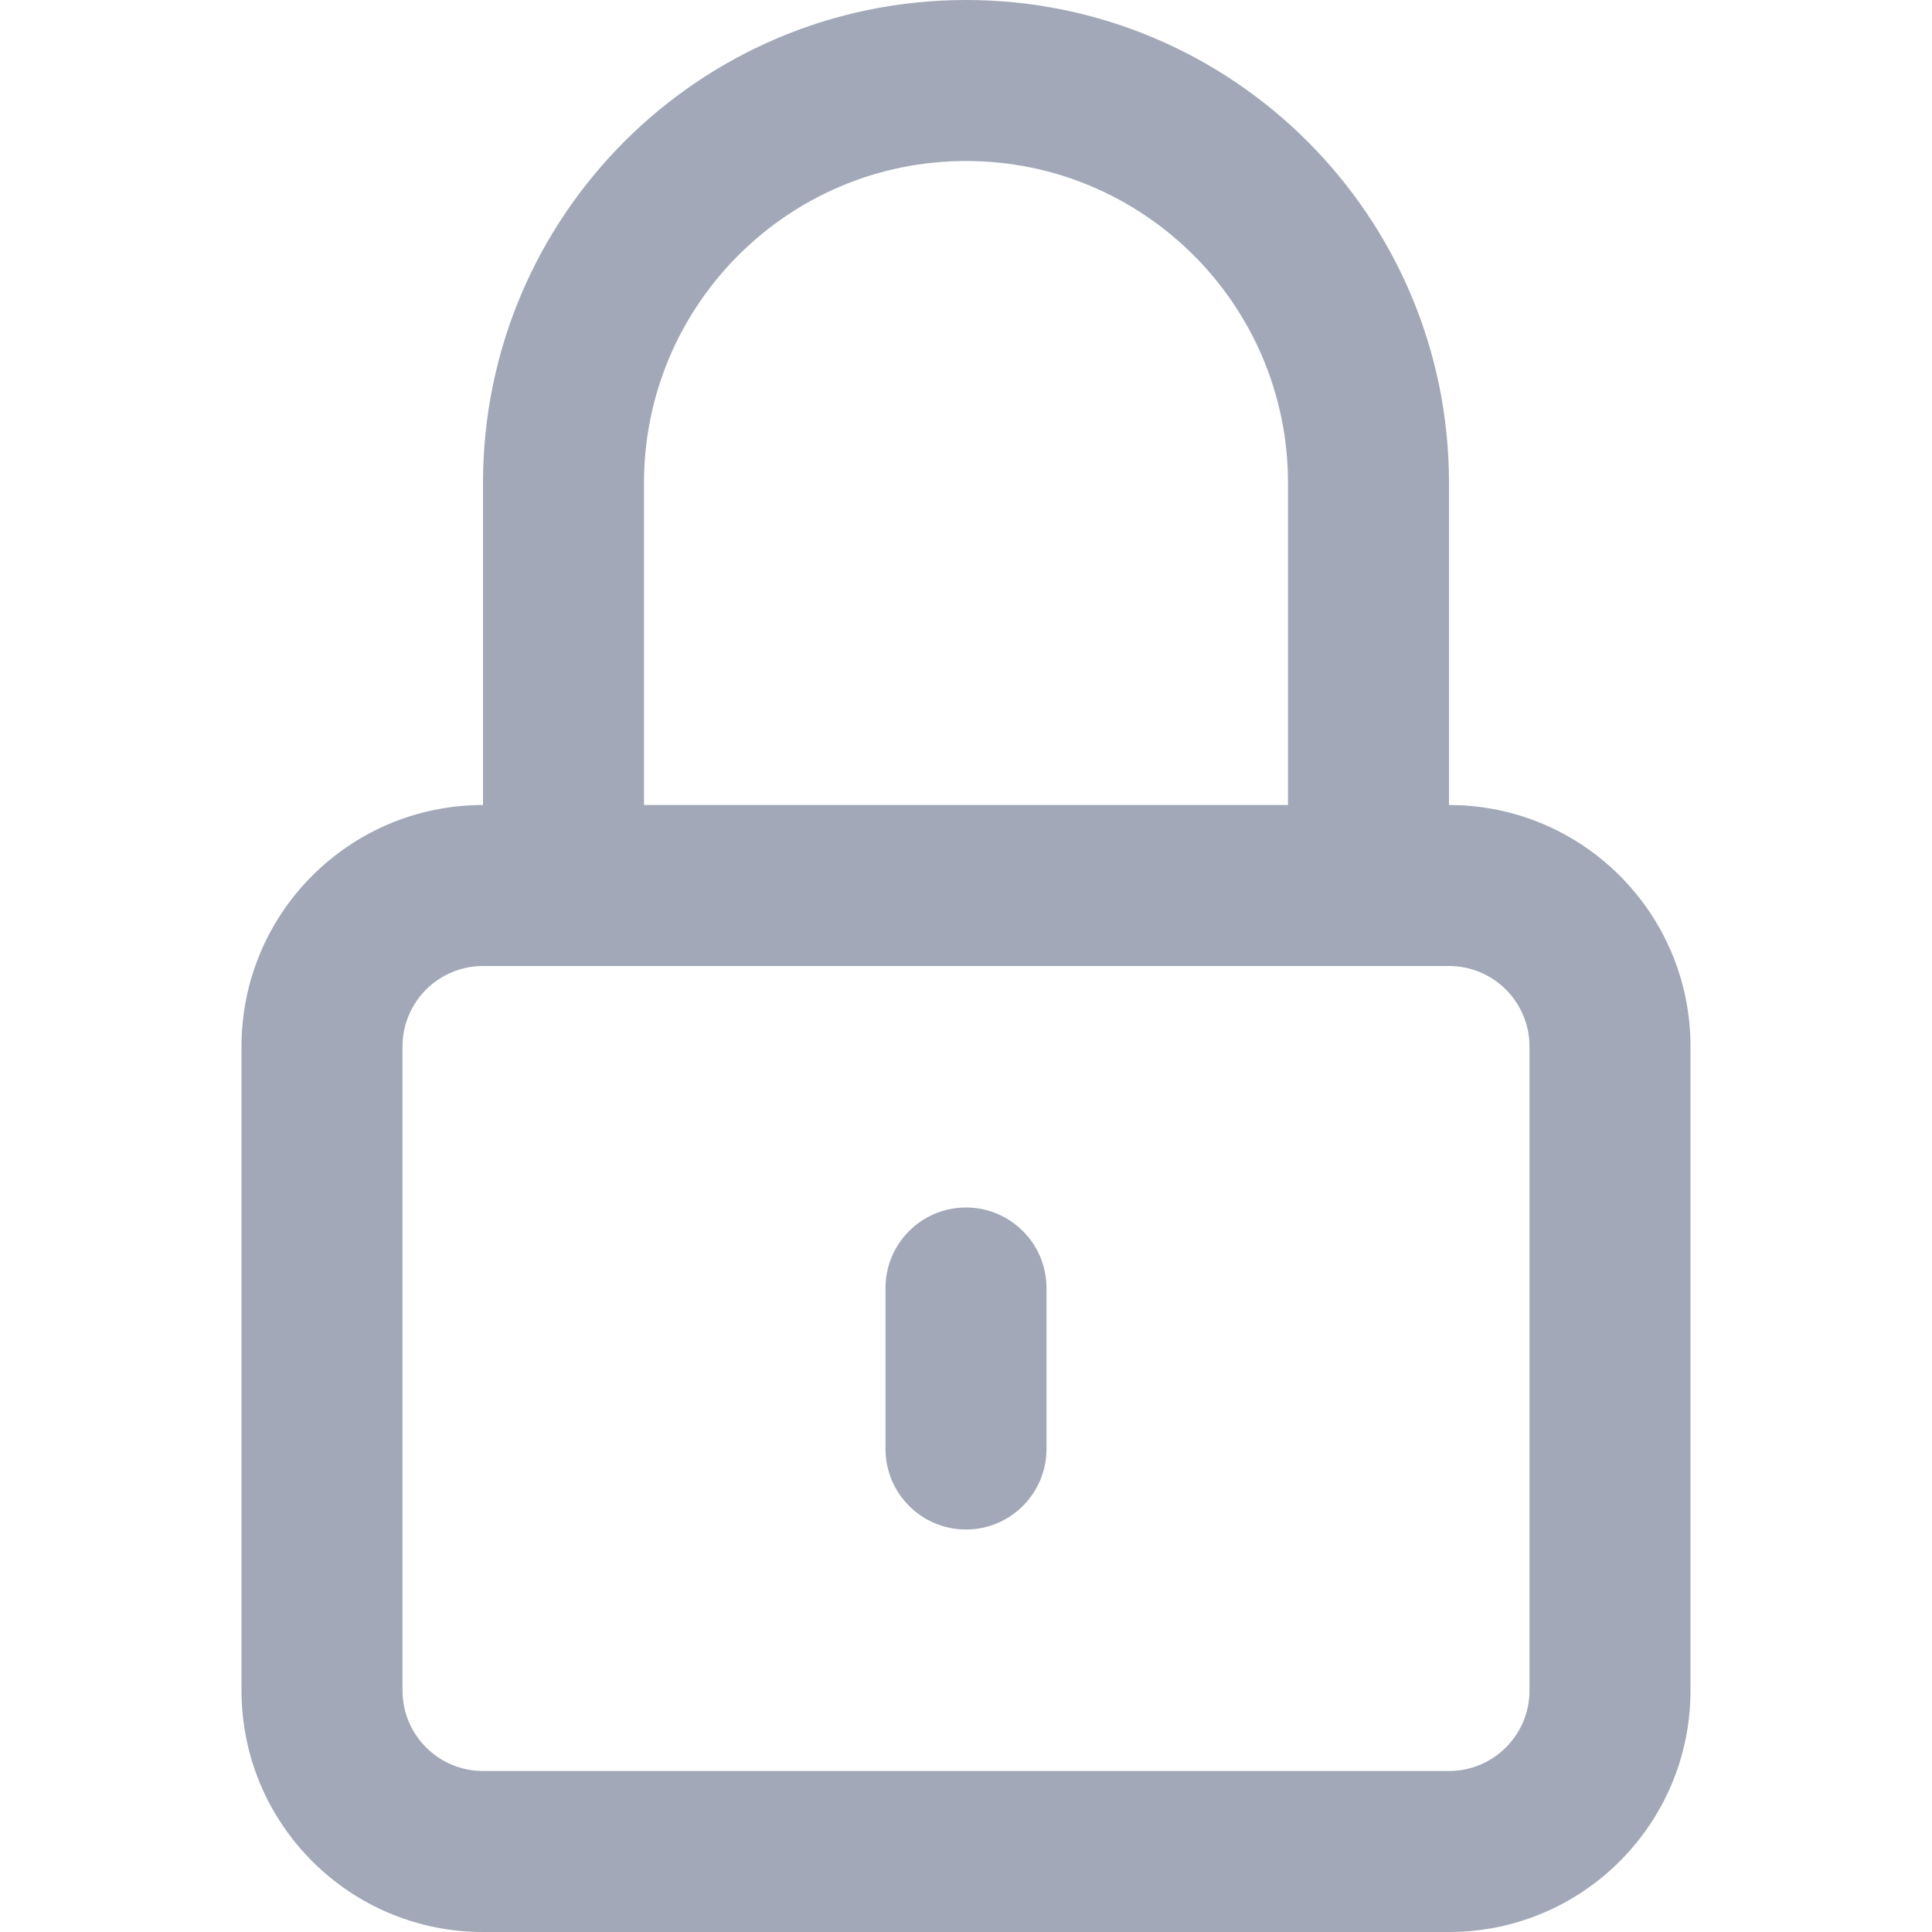 <svg width="24" height="24" viewBox="0 0 24 24" fill="none" xmlns="http://www.w3.org/2000/svg">
<path d="M11 18C11 18.552 11.448 19 12 19C12.552 19 13 18.552 13 18H11ZM13 16C13 15.448 12.552 15 12 15C11.448 15 11 15.448 11 16H13ZM3 13V21H5V13H3ZM6 24H18V22H6V24ZM21 21V13H19V21H21ZM6 12H7V10H6V12ZM8 11V6H6V11H8ZM7 12H17V10H7V12ZM17 12H18V10H17V12ZM16 6V11H18V6H16ZM13 18V16H11V18H13ZM12 2C14.209 2 16 3.791 16 6H18C18 2.686 15.314 0 12 0V2ZM21 13C21 11.343 19.657 10 18 10V12C18.552 12 19 12.448 19 13H21ZM18 24C19.657 24 21 22.657 21 21H19C19 21.552 18.552 22 18 22V24ZM3 21C3 22.657 4.343 24 6 24V22C5.448 22 5 21.552 5 21H3ZM8 6C8 3.791 9.791 2 12 2V0C8.686 0 6 2.686 6 6H8ZM5 13C5 12.448 5.448 12 6 12V10C4.343 10 3 11.343 3 13H5Z" fill="#A2A8B8"/>
</svg>
